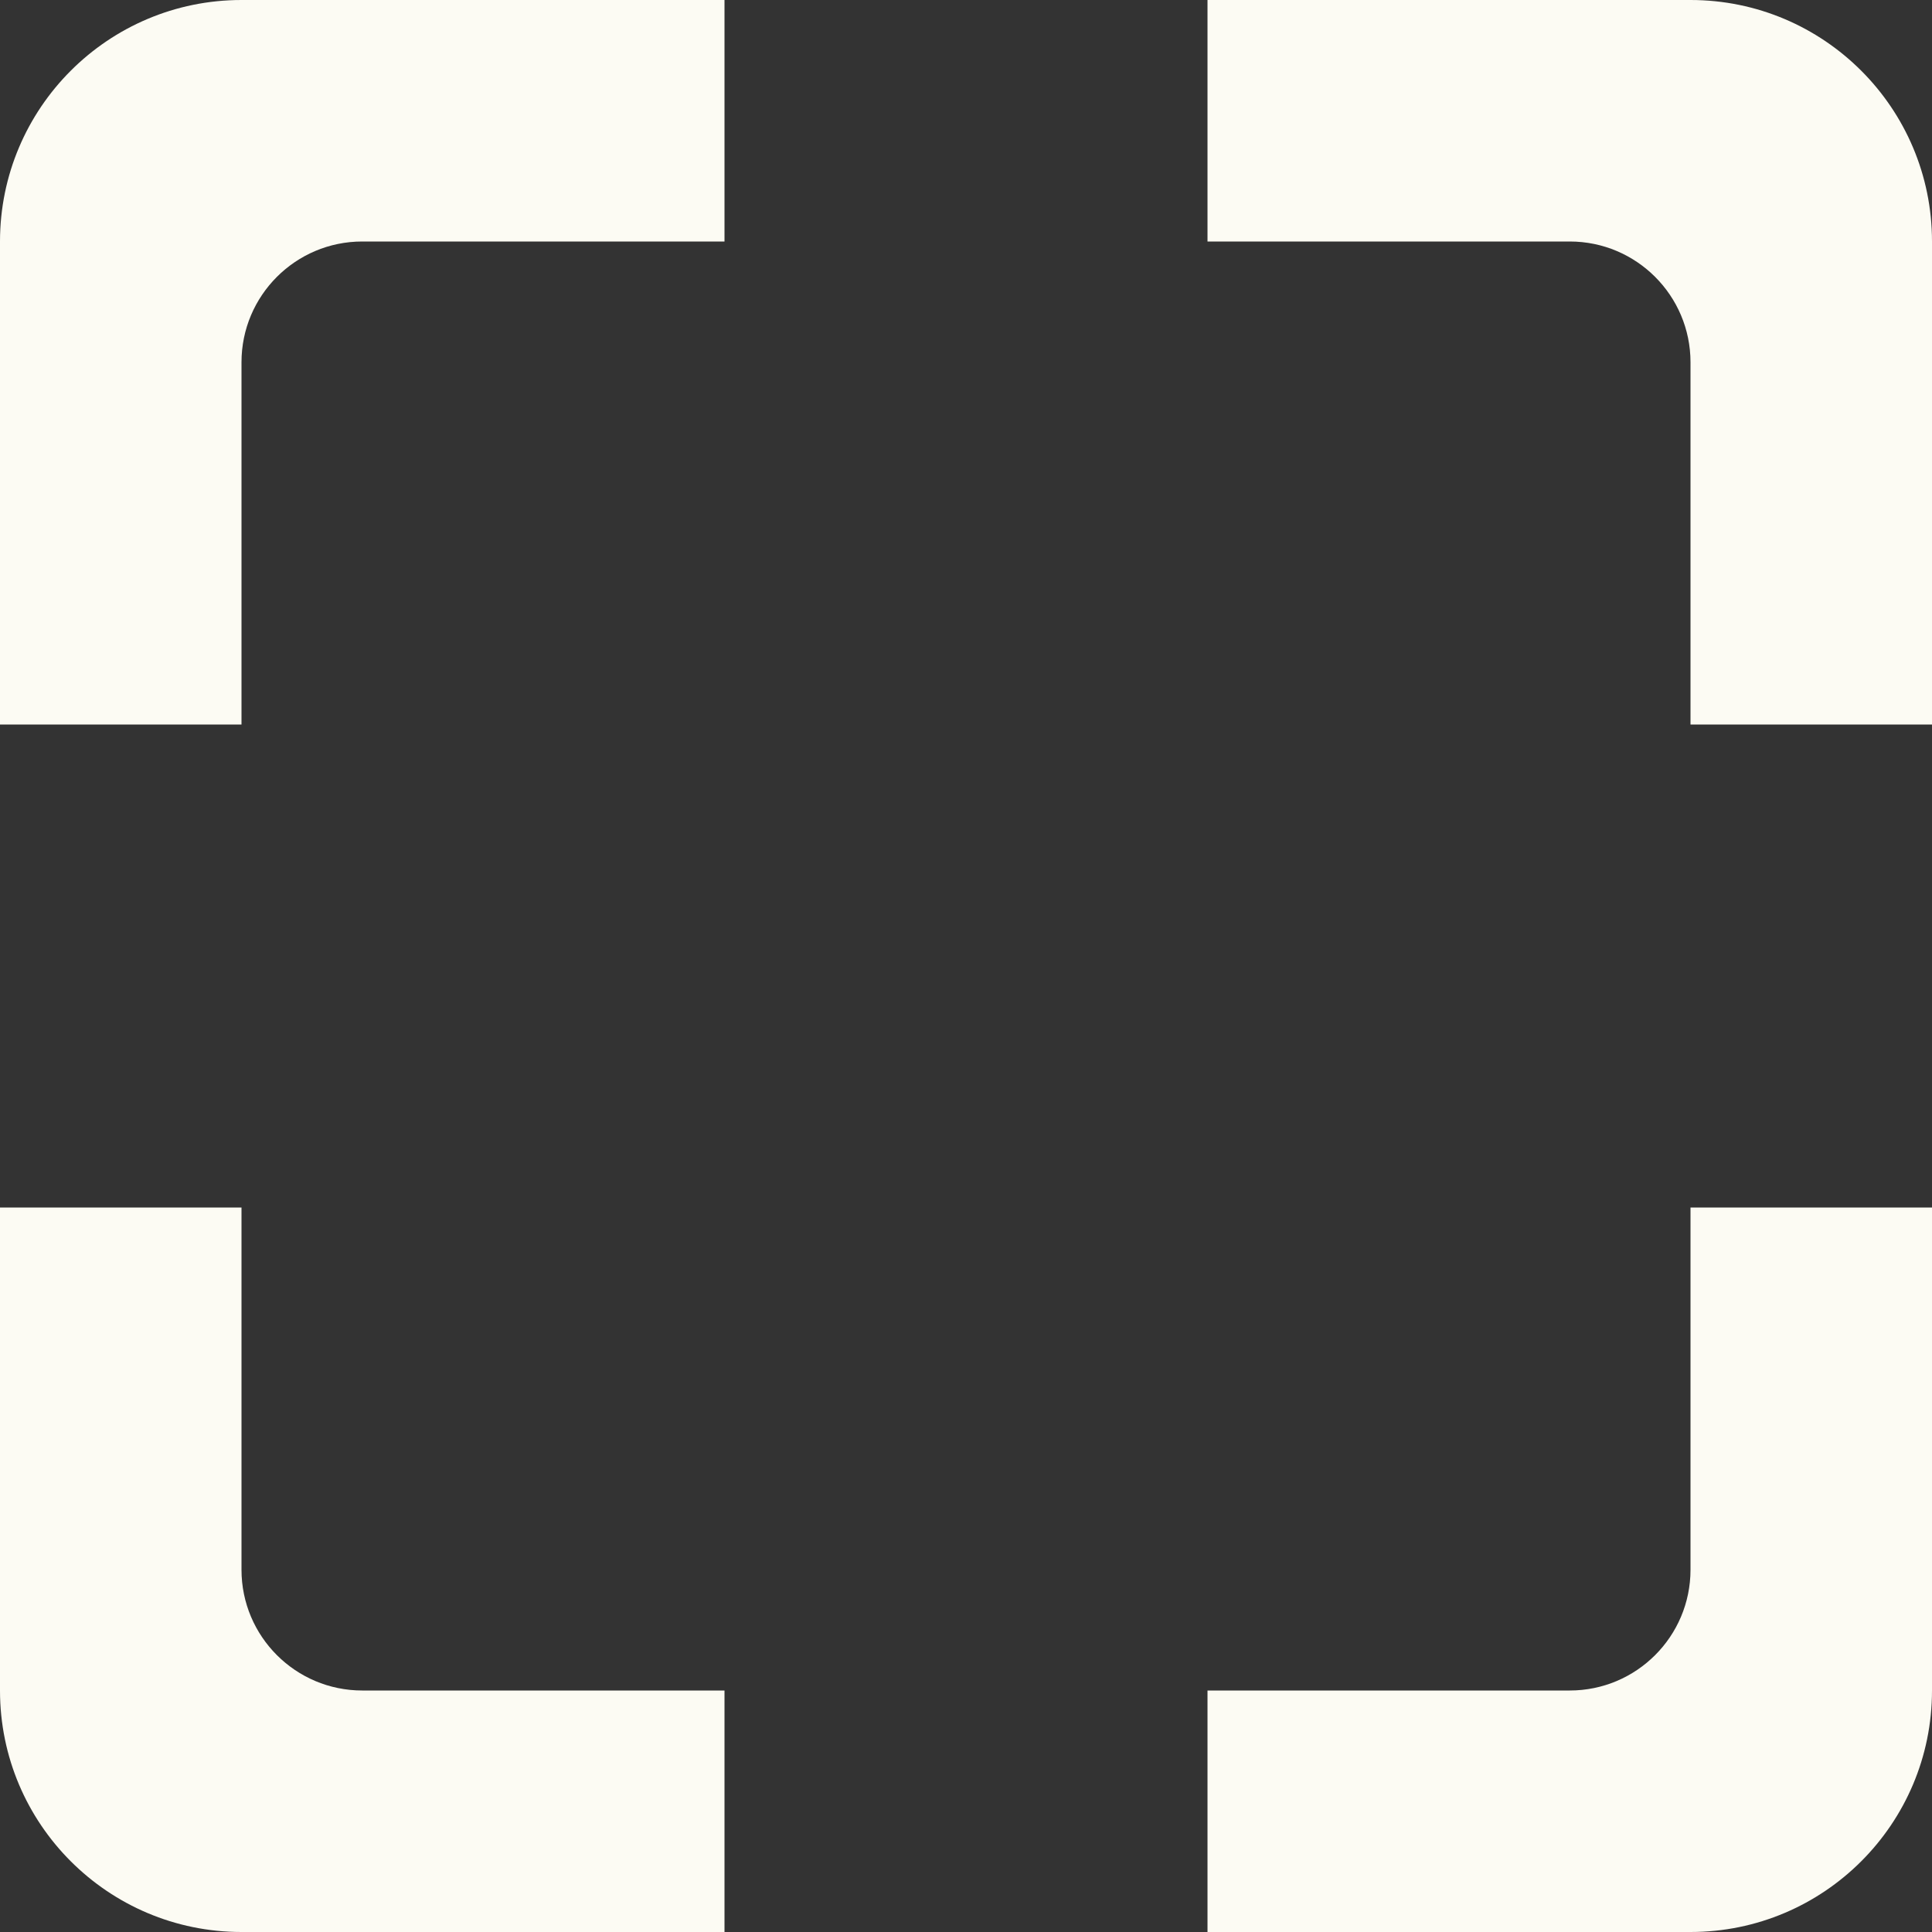 <?xml version="1.0" encoding="UTF-8" standalone="no"?>
<svg width="418px" height="418px" viewBox="0 0 418 418" version="1.1" xmlns="http://www.w3.org/2000/svg" xmlns:xlink="http://www.w3.org/1999/xlink">
    <rect x="0" y="0" width="418" height="418" fill="#333333" stroke="none"/>
    <!-- Generator: Sketch 3.7.2 (28276) - http://www.bohemiancoding.com/sketch -->
    <title>Fill 64</title>
    <desc>Created with Sketch.</desc>
    <defs></defs>
    <g id="Page-1" stroke="none" stroke-width="1" fill="none" fill-rule="evenodd">
        <g id="Page1-Copy" transform="translate(-721, -606)" fill="#FCFBF3">
            <path d="M1086.75,945.625 C1086.75,960.046 1075.046,971.75 1060.625,971.75 L982.25,971.75 L982.25,1024 L1086.75,1024 C1115.605,1024 1139,1000.605 1139,971.75 L1139,867.25 L1086.75,867.25 L1086.75,945.625 L1086.75,945.625 Z M1086.75,606 L982.25,606 L982.25,658.25 L1060.625,658.25 C1075.046,658.25 1086.75,669.954 1086.75,684.375 L1086.75,762.75 L1139,762.75 L1139,658.25 C1139,629.395 1115.605,606 1086.75,606 L1086.75,606 Z M721,658.25 L721,762.75 L773.25,762.75 L773.25,684.375 C773.25,669.954 784.954,658.25 799.375,658.25 L877.75,658.25 L877.75,606 L773.25,606 C744.395,606 721,629.395 721,658.25 L721,658.25 Z M773.25,945.625 L773.25,867.25 L721,867.25 L721,971.75 C721,1000.605 744.395,1024 773.25,1024 L877.75,1024 L877.75,971.75 L799.375,971.75 C784.954,971.75 773.25,960.046 773.25,945.625 L773.25,945.625 Z" id="Fill-64"></path>
        </g>
    </g>
</svg>
